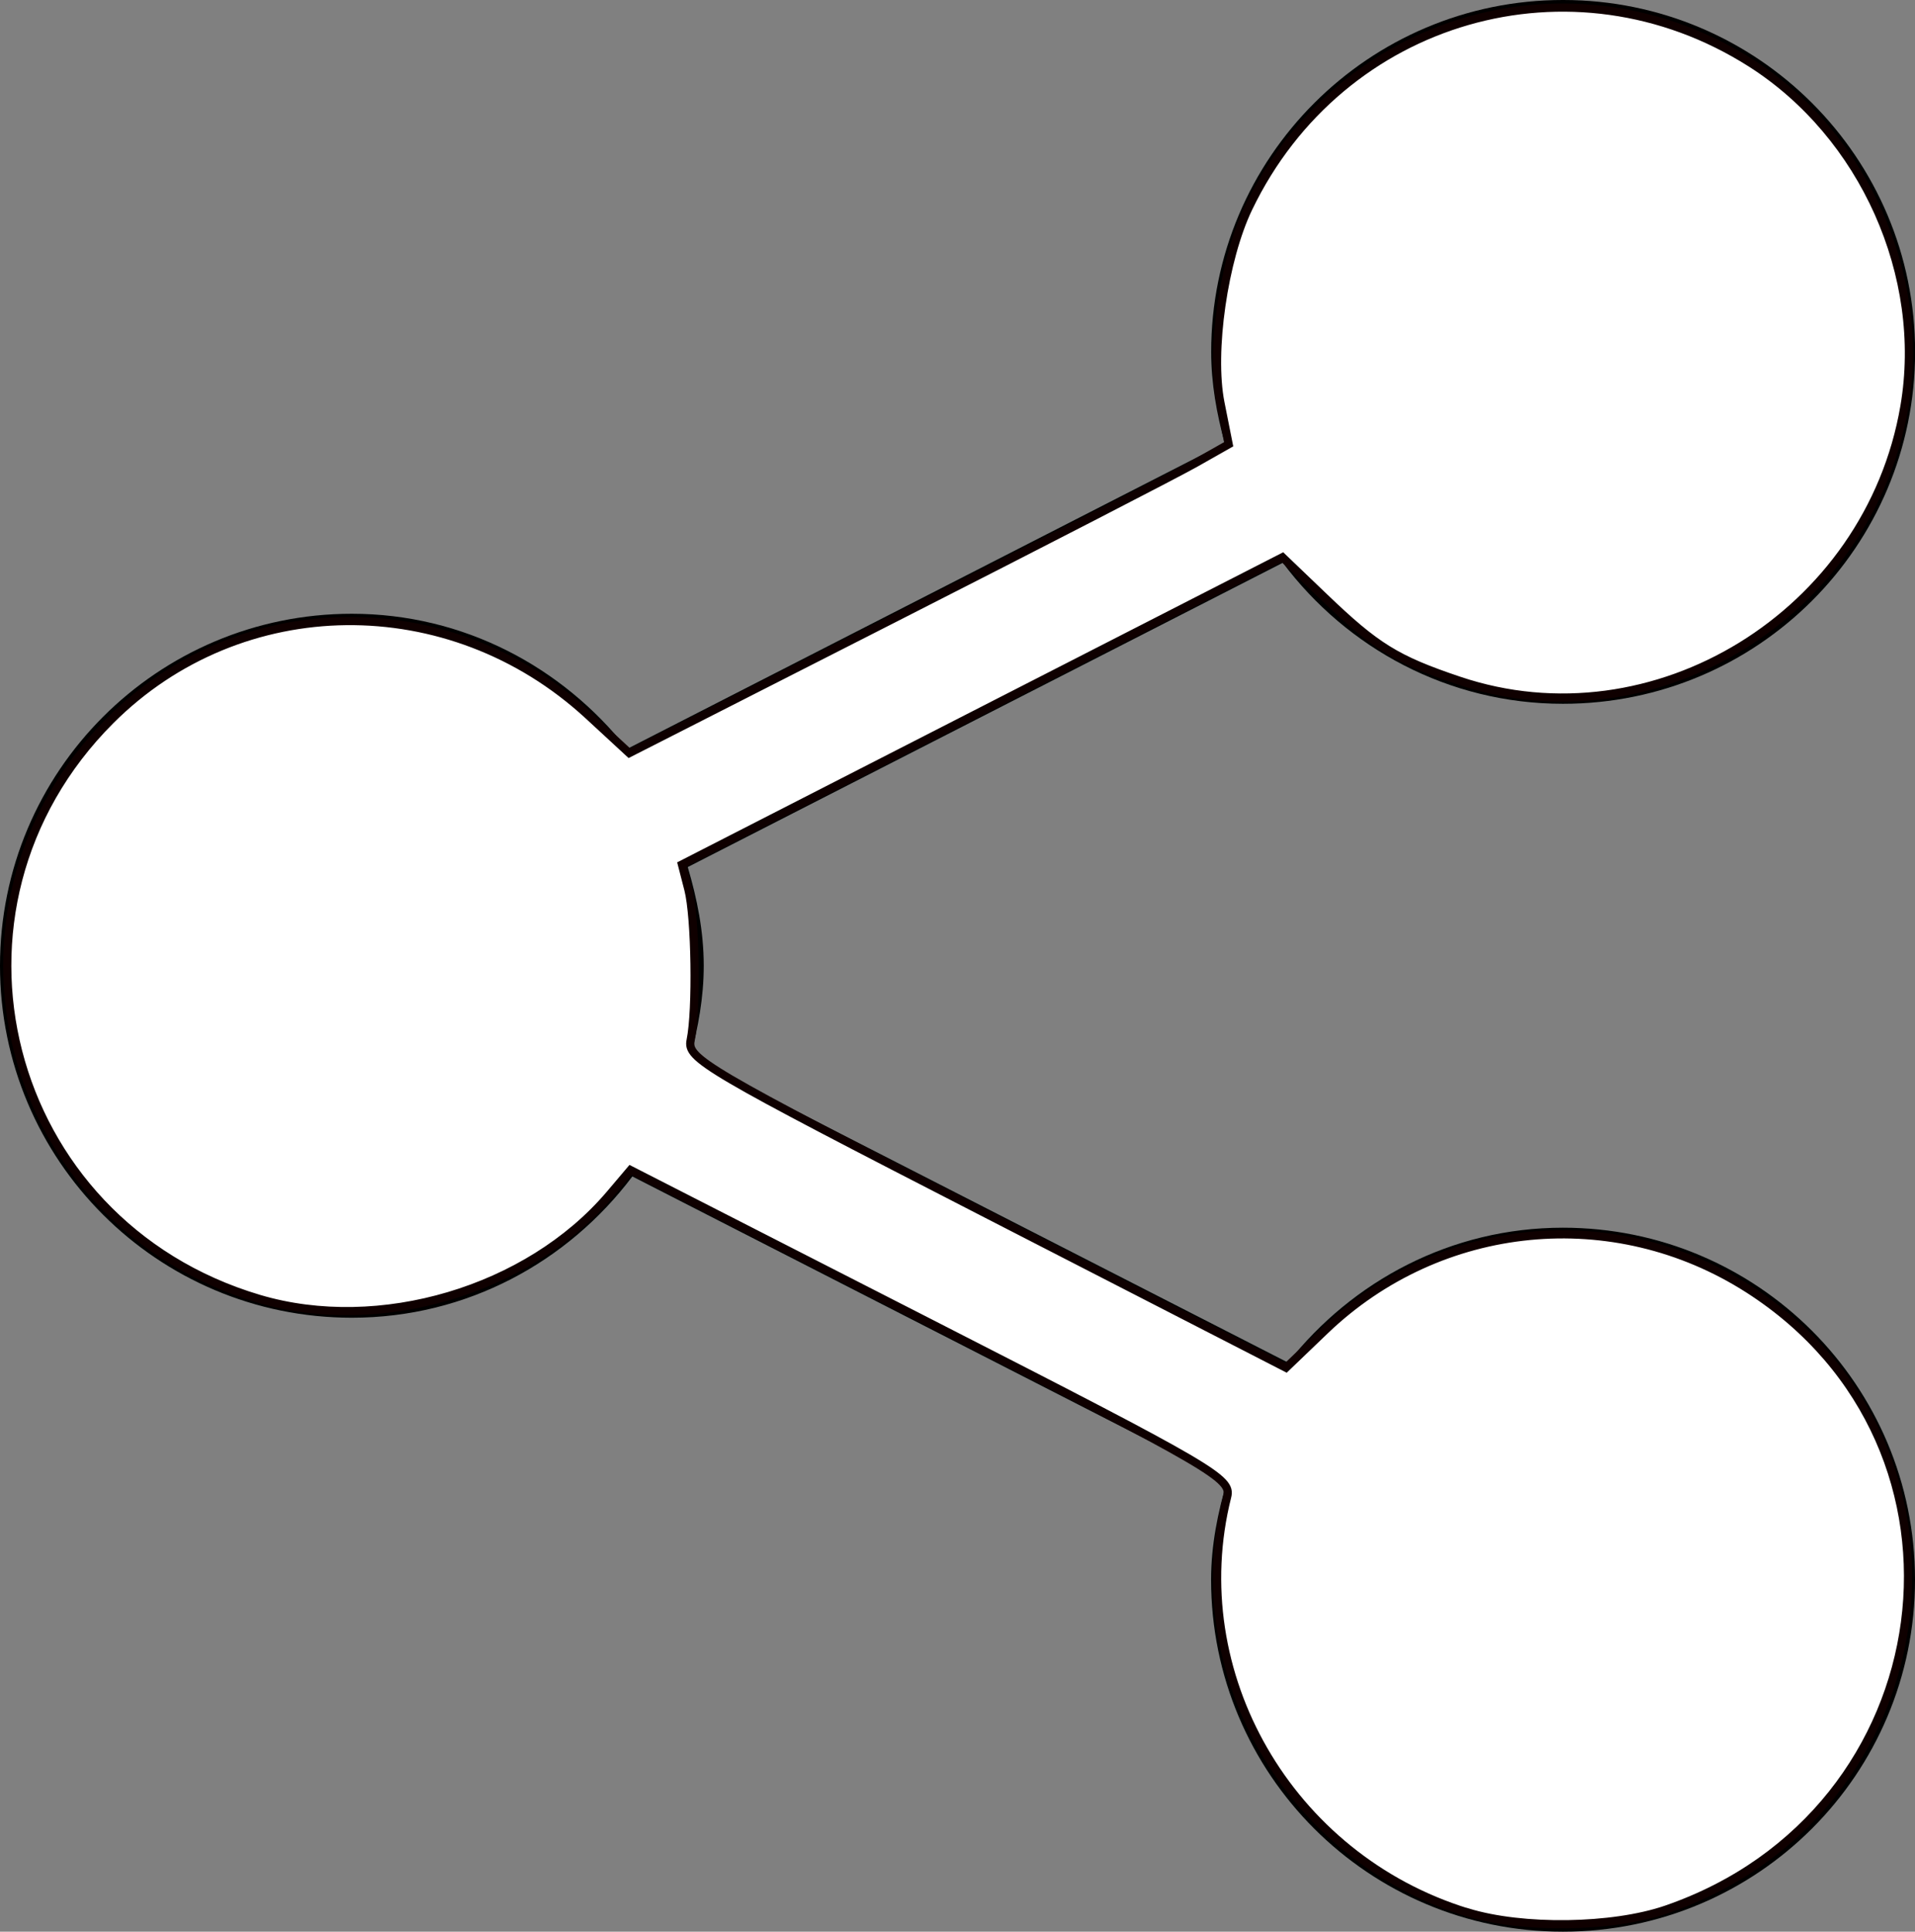 <?xml version="1.0" encoding="UTF-8" standalone="no"?>
<!-- Generator: Adobe Illustrator 16.0.4, SVG Export Plug-In . SVG Version: 6.00 Build 0)  -->

<svg
   xmlns:dc="http://purl.org/dc/elements/1.1/"
   xmlns:cc="http://creativecommons.org/ns#"
   xmlns:rdf="http://www.w3.org/1999/02/22-rdf-syntax-ns#"
   xmlns:svg="http://www.w3.org/2000/svg"
   xmlns="http://www.w3.org/2000/svg"
   xmlns:sodipodi="http://sodipodi.sourceforge.net/DTD/sodipodi-0.dtd"
   xmlns:inkscape="http://www.inkscape.org/namespaces/inkscape"
   version="1.1"
   id="Capa_1"
   x="0px"
   y="0px"
   width="21.783px"
   height="21.971px"
   viewBox="0 0 21.783 21.971"
   enable-background="new 0 0 21.783 21.971"
   xml:space="preserve"
   inkscape:version="0.48.5 r"
   sodipodi:docname="share11.svg"><rect x="0" y="0" width="21.783" height="21.971" fill="#808080" stroke="none"/><defs
     id="defs7" /><sodipodi:namedview
     pagecolor="#ffffff"
     bordercolor="#666666"
     borderopacity="1"
     objecttolerance="10"
     gridtolerance="10"
     guidetolerance="10"
     inkscape:pageopacity="0"
     inkscape:pageshadow="2"
     inkscape:window-width="1280"
     inkscape:window-height="967"
     id="namedview5"
     showgrid="false"
     inkscape:zoom="10.741432"
     inkscape:cx="10.8915"
     inkscape:cy="10.9855"
     inkscape:window-x="0"
     inkscape:window-y="28"
     inkscape:window-maximized="1"
     inkscape:current-layer="Capa_1" /><path
     d="M17.778,13.964c-1.272,0-2.394,0.606-3.127,1.534l-6.799-3.477c0.089-0.332,0.153-0.675,0.153-1.036  c0-0.393-0.076-0.763-0.182-1.123l6.769-3.461c0.729,0.97,1.88,1.604,3.187,1.604c2.214,0,4.005-1.791,4.005-4.003  c0-2.21-1.791-4.002-4.005-4.002c-2.209,0-4.002,1.792-4.002,4.002c0,0.362,0.064,0.706,0.154,1.039L7.134,8.518  C6.4,7.589,5.276,6.981,4.002,6.981C1.79,6.981,0,8.774,0,10.985s1.79,4.003,4.002,4.003c1.309,0,2.459-0.636,3.191-1.607  l6.766,3.461c-0.106,0.359-0.183,0.732-0.183,1.126c0,2.211,1.793,4.003,4.002,4.003c2.214,0,4.005-1.792,4.005-4.003  C21.783,15.755,19.992,13.964,17.778,13.964z"
     id="path3" /><path
     style="fill:#ffffff;fill-opacity:1;fill-rule:evenodd;stroke:#0f0000;stroke-width:0.093;stroke-opacity:1"
     d="m 16.691,21.752 c -2.026,-0.624 -3.237,-2.72 -2.732,-4.729 0.052,-0.207 -0.143,-0.32 -3.366,-1.967 L 7.172,13.308 6.933,13.59 C 6.007,14.677 4.314,15.179 2.946,14.773 0.034,13.908 -0.884,10.333 1.256,8.193 2.738,6.711 5.115,6.685 6.688,8.132 L 7.158,8.566 10.184,7.026 C 11.848,6.18 13.382,5.389 13.593,5.27 L 13.976,5.053 13.882,4.58 C 13.768,4.001 13.919,2.952 14.202,2.364 15.252,0.185 17.887,-0.574 19.918,0.718 21.201,1.534 21.917,3.137 21.663,4.623 21.259,6.984 18.813,8.489 16.595,7.741 15.884,7.502 15.653,7.359 15.063,6.793 L 14.588,6.338 11.173,8.085 7.757,9.833 7.83,10.116 c 0.081,0.315 0.097,1.372 0.026,1.716 -0.043,0.21 0.159,0.328 3.363,1.974 l 3.409,1.751 0.444,-0.426 c 1.311,-1.256 3.286,-1.449 4.816,-0.47 2.807,1.796 2.255,5.961 -0.934,7.058 -0.611,0.21 -1.636,0.225 -2.262,0.032 l 0,0 z"
     id="path2986"
     inkscape:connector-curvature="0" /></svg>
